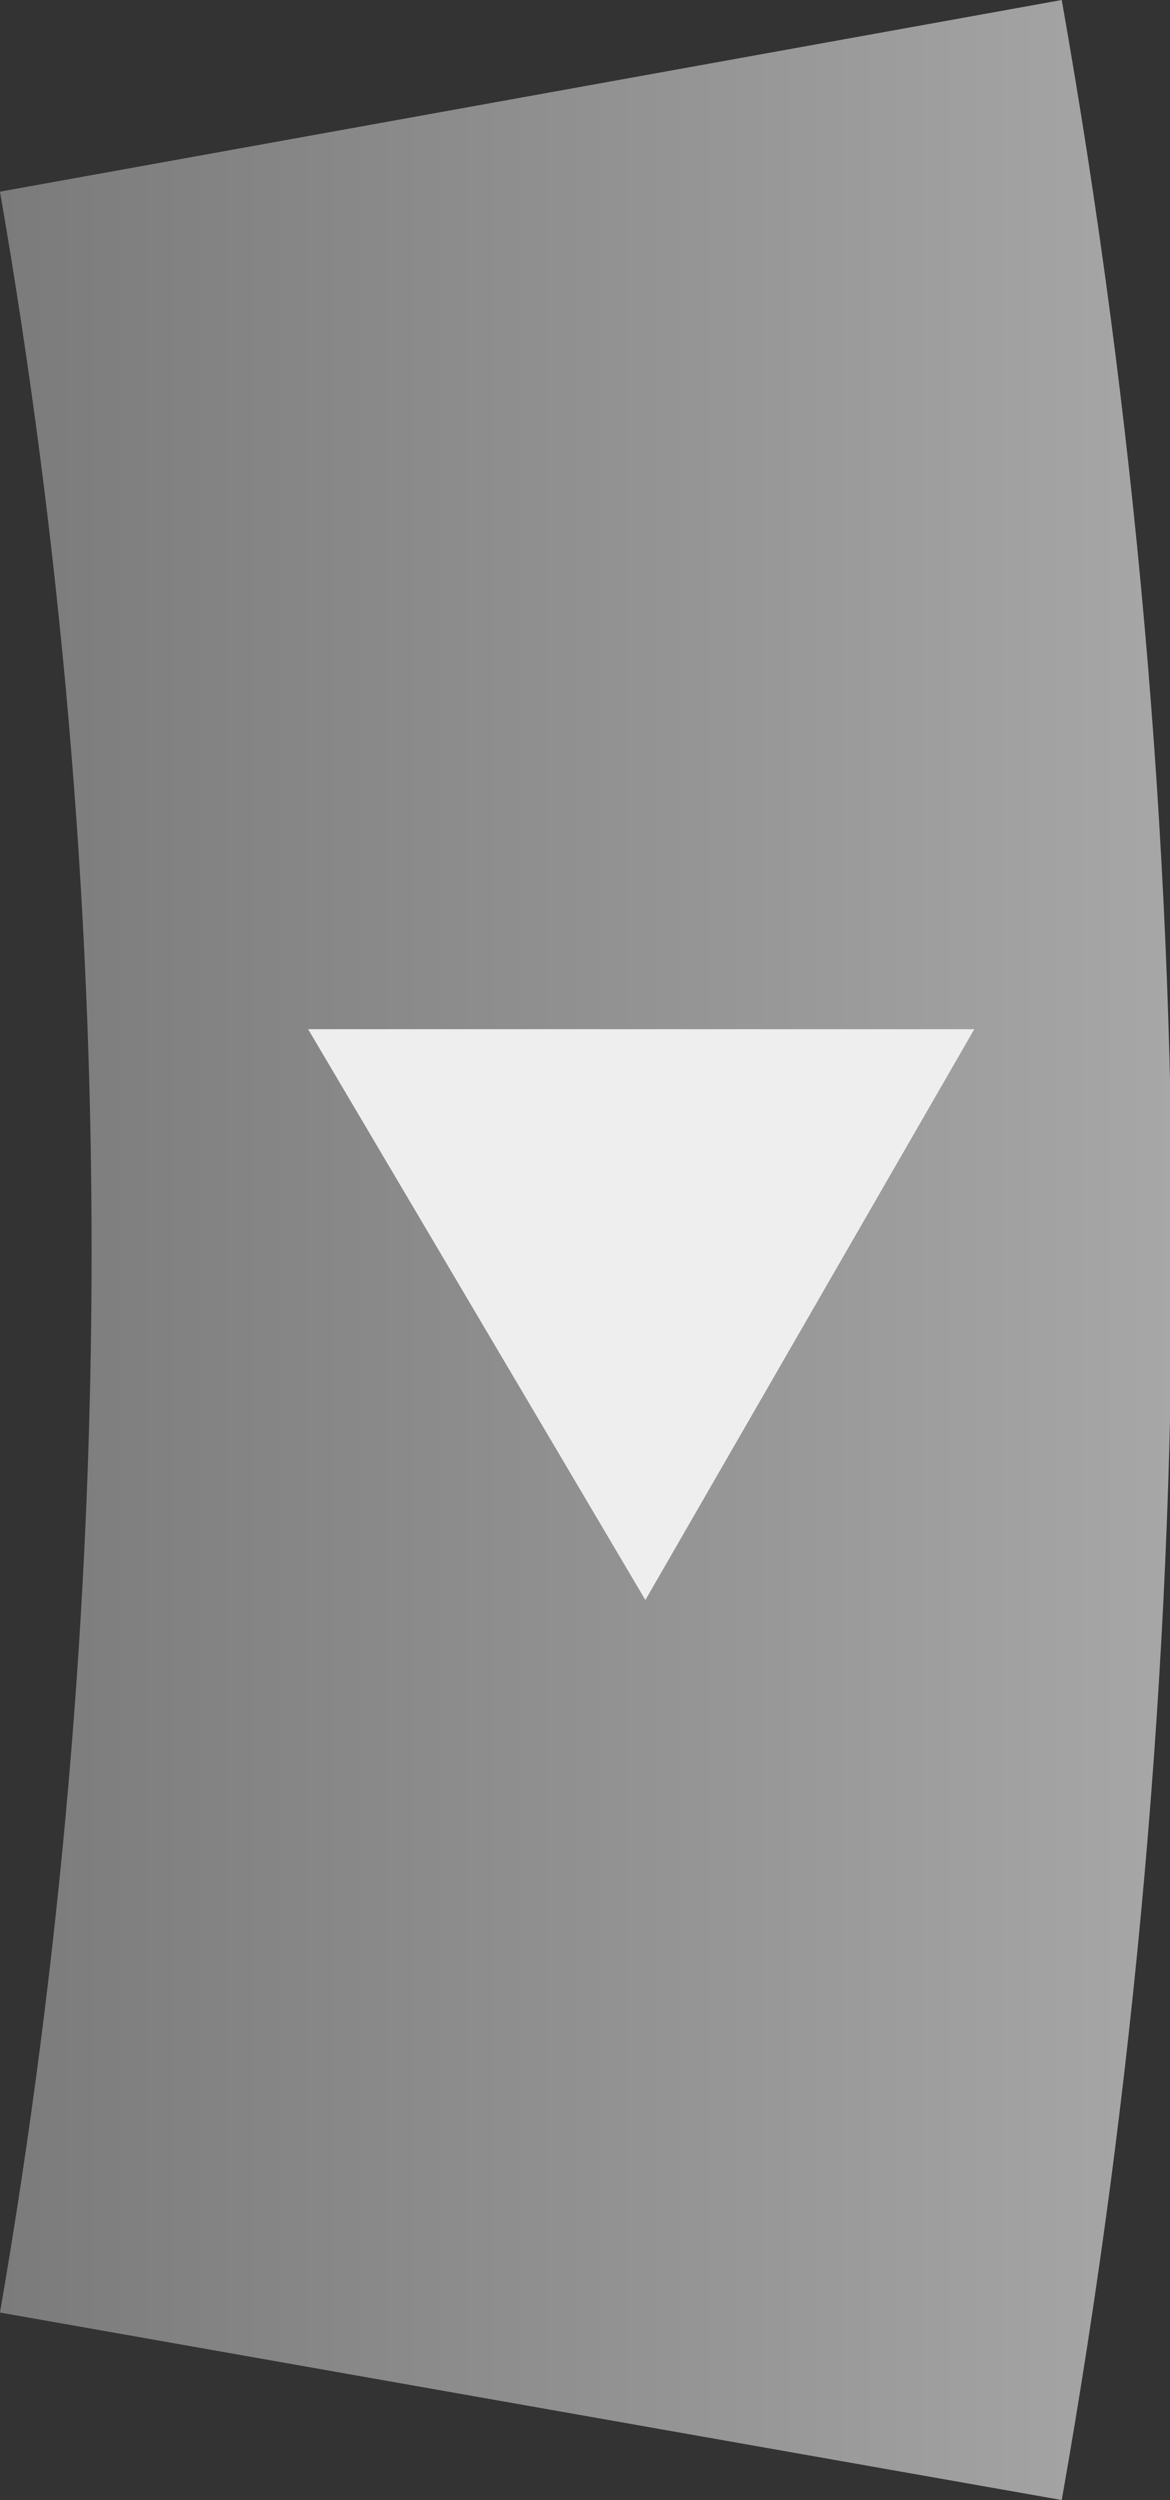 <svg width="14.05px" height="30px" viewBox="0 0 14.05 30" xmlns="http://www.w3.org/2000/svg" xmlns:xlink="http://www.w3.org/1999/xlink">
  <rect x="0" y="0" width="14.05" height="30" fill="#333333" stroke="none"/>
  <defs>
    <linearGradient gradientUnits="userSpaceOnUse" x1="-819.2" x2="819.2" spreadMethod="pad" gradientTransform="matrix(-0.01 0 0 -0.009 6.9 15)" id="gradient0">
      <stop offset="0" stop-color="#aaaaaa"/>
      <stop offset="1" stop-color="#777777"/>
    </linearGradient>
  </defs>
  <g>
    <path stroke="none" fill="url(#gradient0)" d="M12.75 30 L0 27.75 Q2.2 15 0 2.3 L12.75 0 Q15.4 15 12.75 30"/>
    <path stroke="none" fill="#eeeeee" d="M11.7 12.35 L7.75 19.2 3.7 12.35 11.7 12.35"/>
  </g>
</svg>